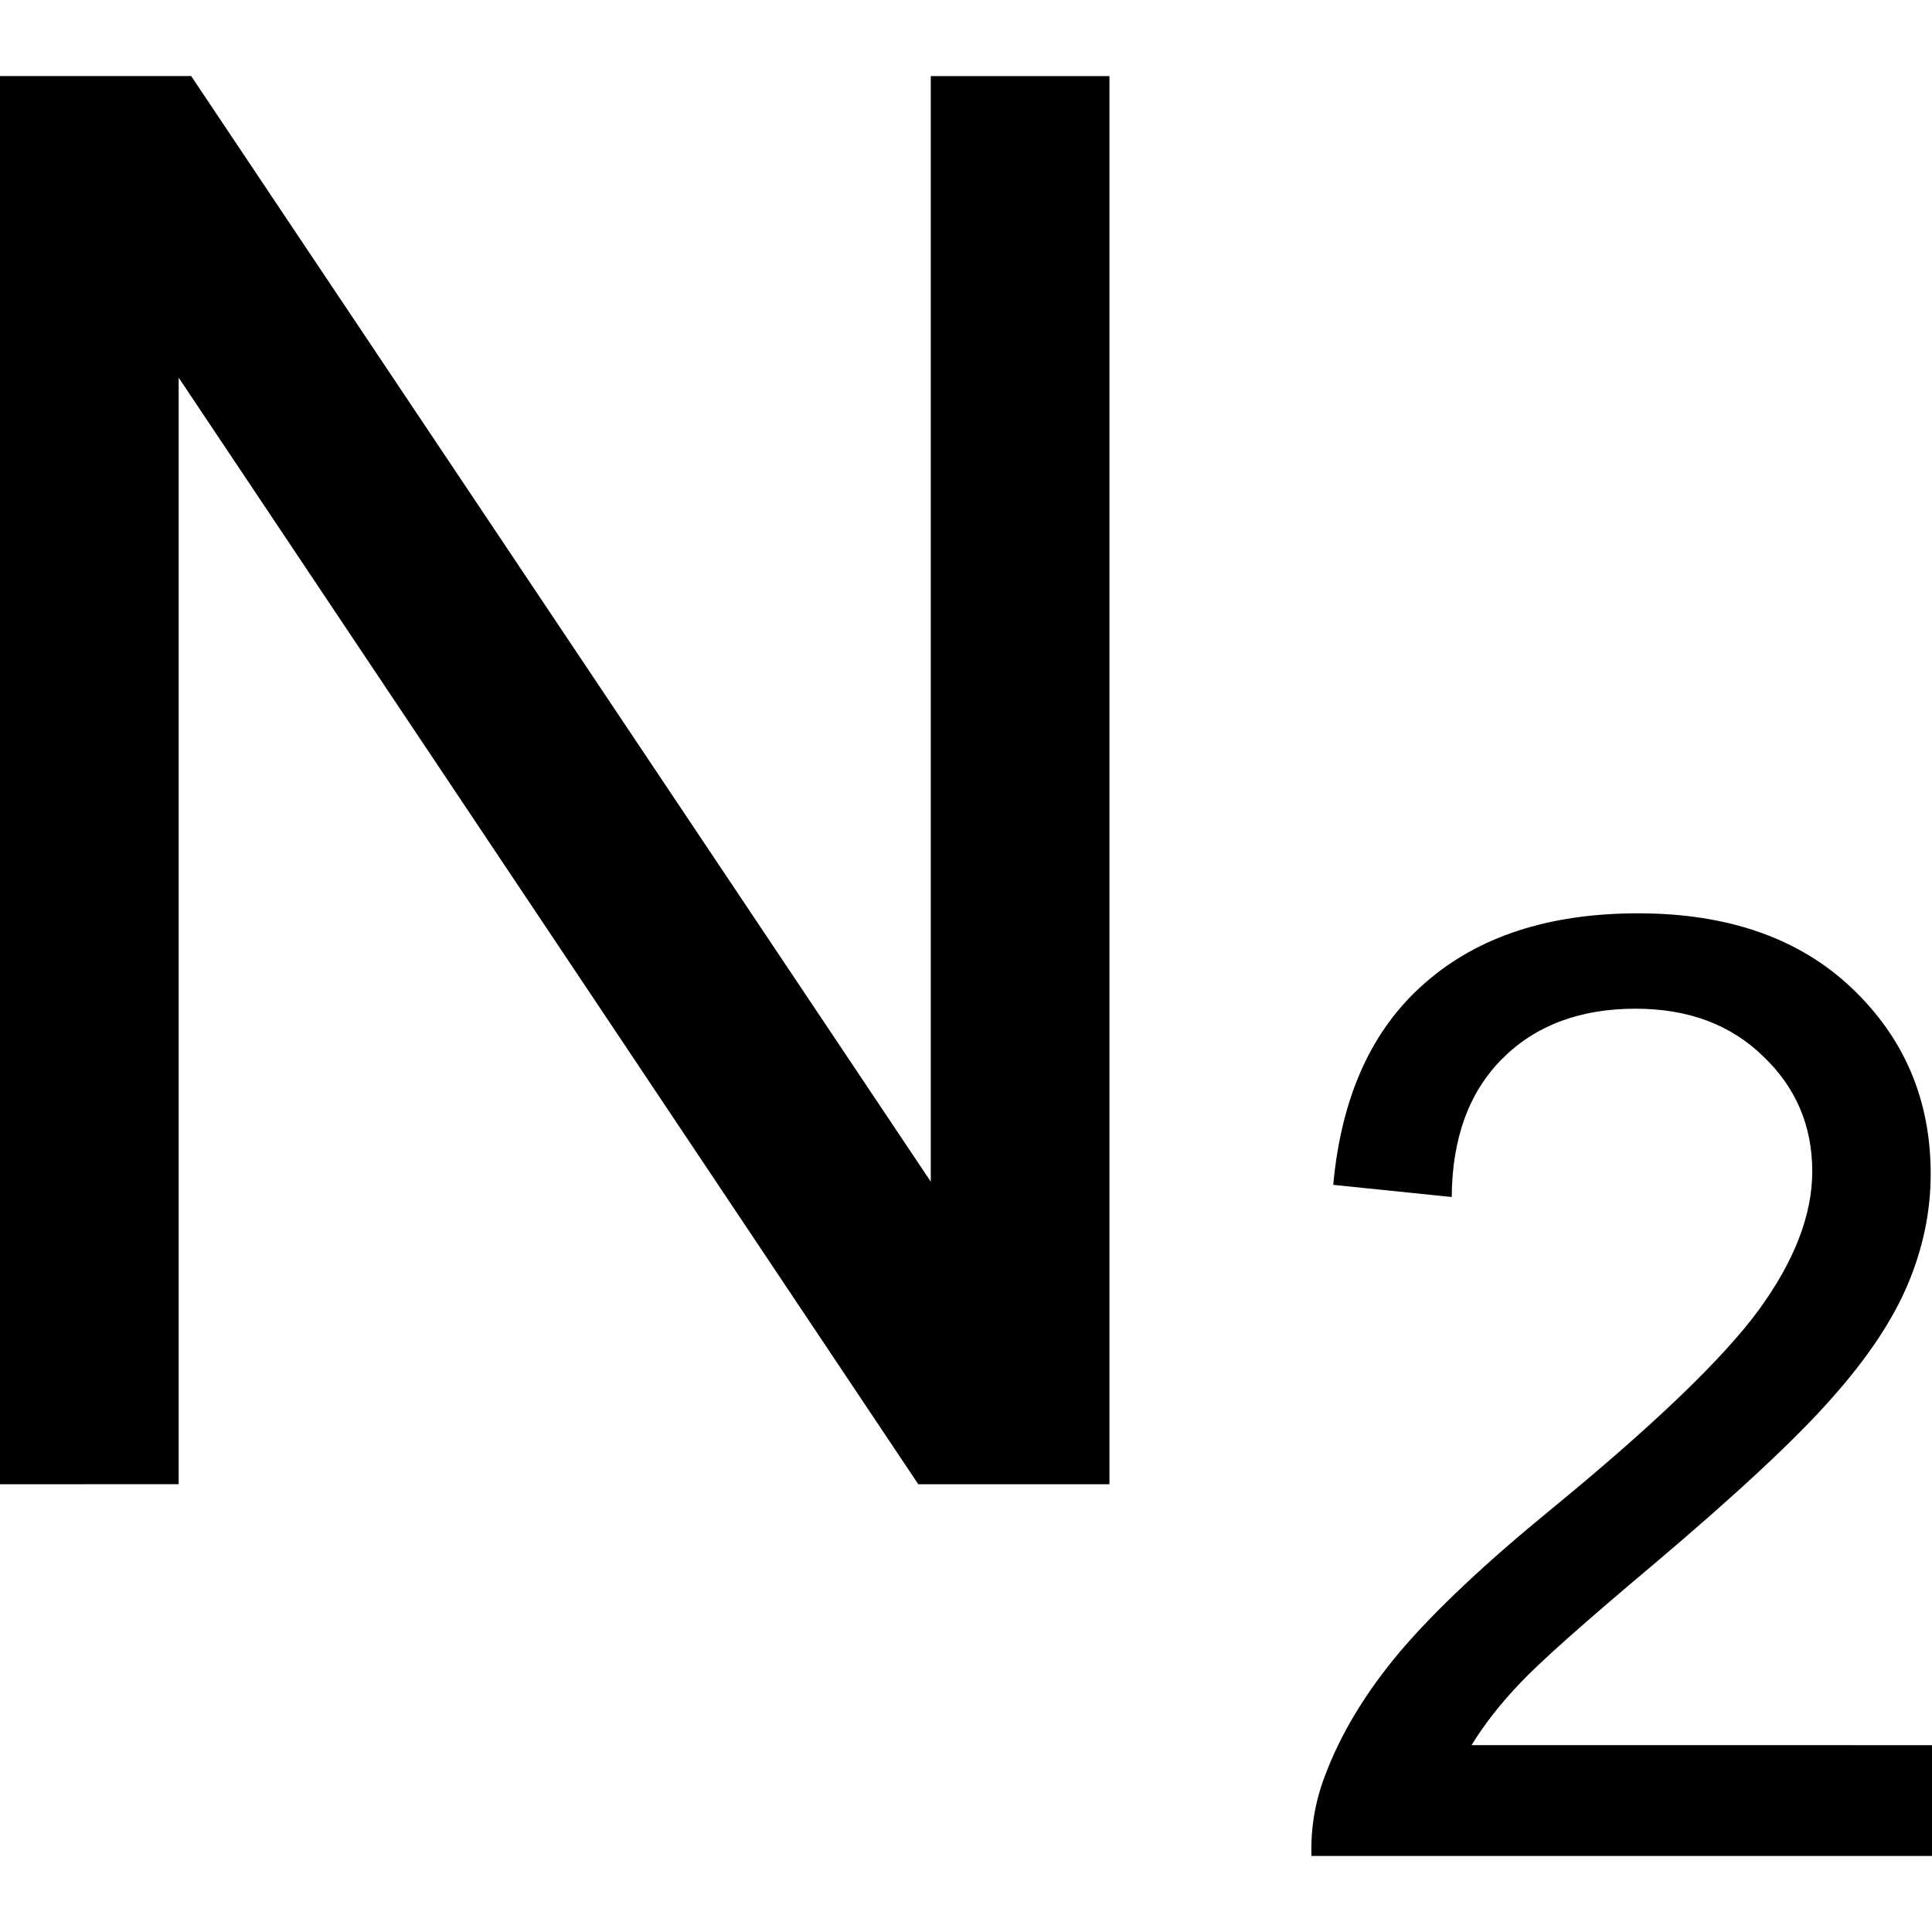 <?xml version="1.0" encoding="UTF-8" standalone="no"?>
<!-- Created with Inkscape (http://www.inkscape.org/) -->

<svg
   xmlns:dc="http://purl.org/dc/elements/1.1/"
   xmlns:cc="http://creativecommons.org/ns#"
   xmlns:rdf="http://www.w3.org/1999/02/22-rdf-syntax-ns#"
   xmlns:svg="http://www.w3.org/2000/svg"
   xmlns="http://www.w3.org/2000/svg"
   xmlns:sodipodi="http://sodipodi.sourceforge.net/DTD/sodipodi-0.dtd"
   xmlns:inkscape="http://www.inkscape.org/namespaces/inkscape"
   width="128"
   height="128"
   viewBox="0 0 33.867 33.867"
   version="1.1"
   id="svg823"
   inkscape:version="0.92.4 (5da689c313, 2019-01-14)"
   sodipodi:docname="cad.nitrogen.svg">
  <defs
     id="defs817" />
  <sodipodi:namedview
     id="base"
     pagecolor="#ffffff"
     bordercolor="#666666"
     borderopacity="1.0"
     inkscape:pageopacity="0.0"
     inkscape:pageshadow="2"
     inkscape:zoom="2.8"
     inkscape:cx="-14.42584"
     inkscape:cy="22.36544"
     inkscape:document-units="mm"
     inkscape:current-layer="layer1"
     showgrid="false"
     units="px"
     inkscape:window-width="1920"
     inkscape:window-height="1137"
     inkscape:window-x="-8"
     inkscape:window-y="-8"
     inkscape:window-maximized="1" />
  <g
     inkscape:label="Ebene 1"
     inkscape:groupmode="layer"
     id="layer1"
     transform="translate(0,-263.133)">
    <g
       aria-label="N2"
       style="font-style:normal;font-variant:normal;font-weight:normal;font-stretch:normal;font-size:34.484px;line-height:1.25;font-family:Arial;-inkscape-font-specification:Arial;letter-spacing:0px;word-spacing:0px;fill:#000000;fill-opacity:1;stroke:none;stroke-width:0.862"
       id="text1370">
      <path
         d="M -3.7252903e-8,289.151 V 264.466 H 3.351 L 16.316,283.847 v -19.38 h 3.132 v 24.684 H 16.097 L 3.132,269.753 v 19.397 z"
         style="stroke-width:0.862"
         id="path1374" />
      <path
         d="m 33.867,293.725 v 1.942 H 22.989 q -0.022,-0.73 0.236,-1.403 0.415,-1.111 1.325,-2.189 0.92,-1.078 2.649,-2.492 2.683,-2.2 3.626,-3.48 0.943,-1.291 0.943,-2.436 0,-1.201 -0.864,-2.021 -0.853,-0.831 -2.234,-0.831 -1.459,0 -2.335,0.876 -0.876,0.876 -0.887,2.425 l -2.077,-0.213 q 0.213,-2.324 1.605,-3.536 1.392,-1.224 3.738,-1.224 2.369,0 3.749,1.313 1.381,1.313 1.381,3.255 0,0.988 -0.404,1.942 -0.404,0.954 -1.347,2.009 -0.932,1.055 -3.109,2.896 -1.818,1.527 -2.335,2.077 -0.516,0.539 -0.853,1.089 z"
         style="font-size:22.989px;stroke-width:0.862"
         id="path1376" />
    </g>
  </g>
</svg>
